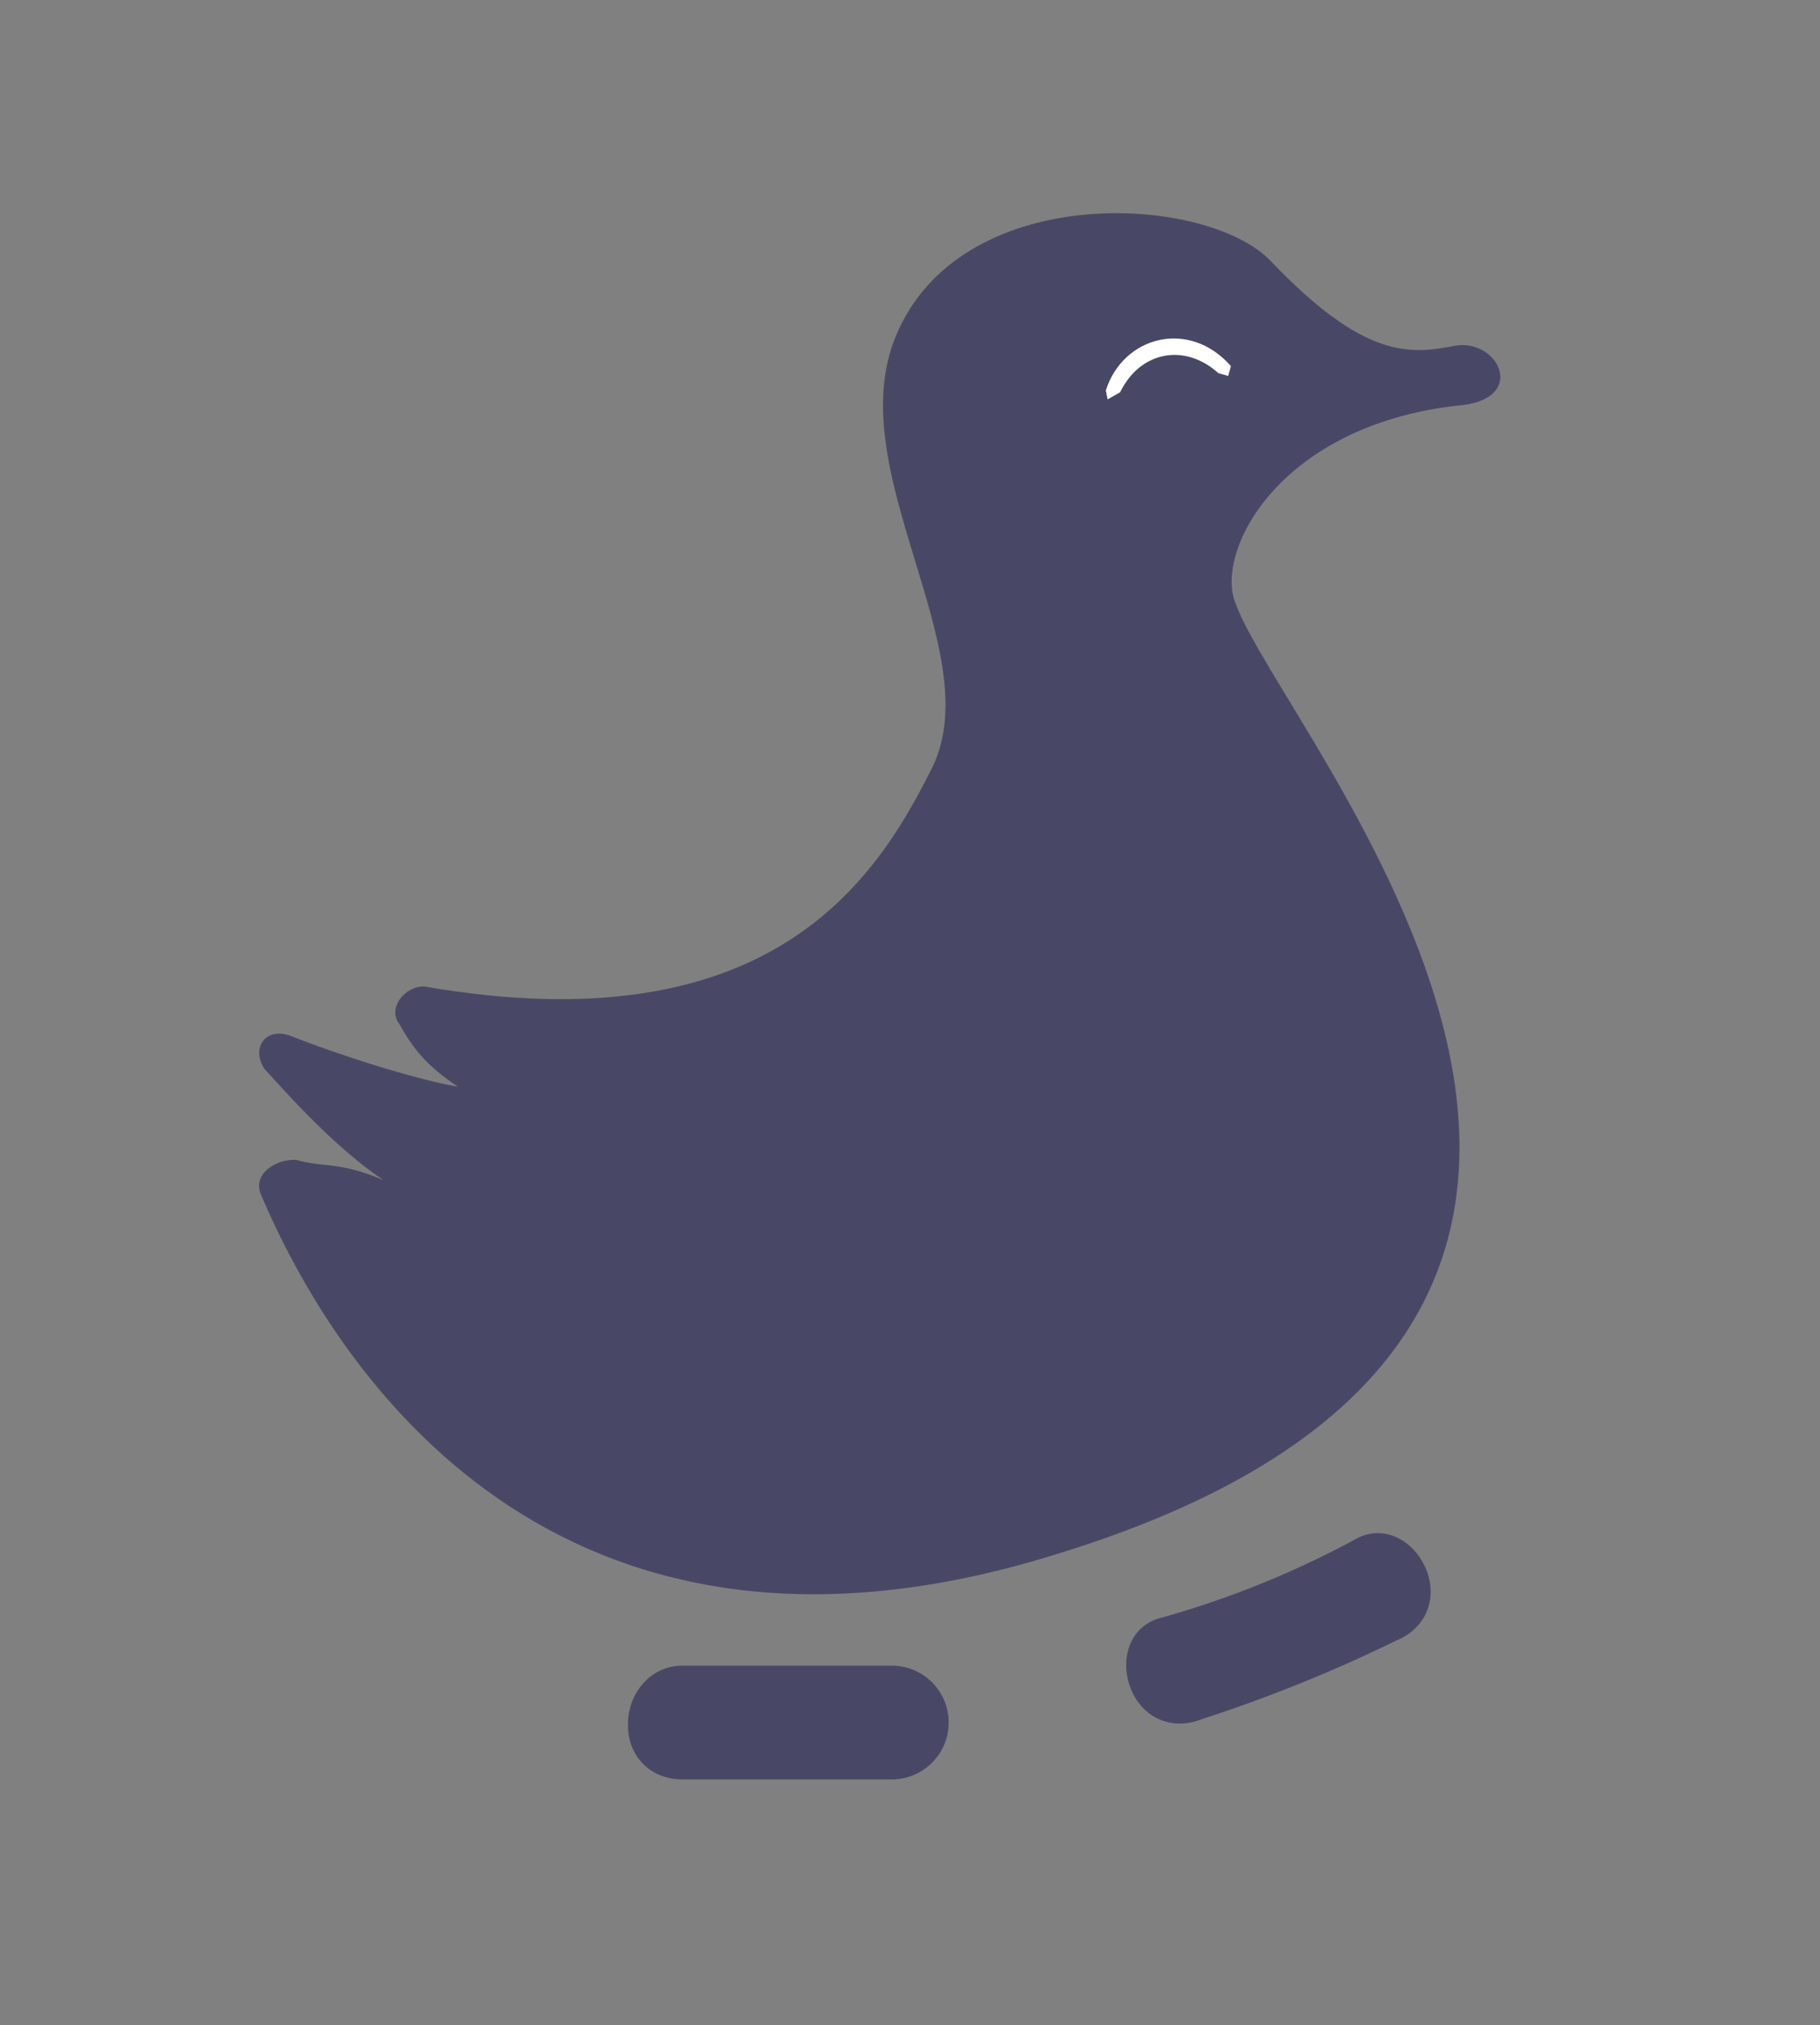 <svg xmlns="http://www.w3.org/2000/svg" id="ex0c5QYmMwU1" shape-rendering="geometricPrecision" text-rendering="geometricPrecision" viewBox="0 0 400 445">
  <rect x="0" y="0" width="400" height="445" fill="#808080" stroke="none"/>
  <style>
    @keyframes ex0c5QYmMwU2_to__to{0%{transform:translate(281.176px,358.314px)}5.263%{transform:translate(281.176px,367.844px)}10.526%{transform:translate(281.176px,372.844px)}15.789%,26.316%{transform:translate(281.176px,370.844px)}31.579%{transform:translate(279.176px,378.844px)}36.842%{transform:translate(258.452px,378.844px)}42.105%{transform:translate(229.423px,378.844px)}47.368%{transform:translate(189.066px,378.844px)}52.632%,73.684%{transform:translate(173.578px,378.844px)}78.947%{transform:translate(173.578px,378.32px)}84.211%{transform:translate(205.04px,369.748px)}89.474%{transform:translate(262.286px,362.63px)}94.737%,to{transform:translate(281.176px,356.235px)}}@keyframes ex0c5QYmMwU2_tr__tr{0%{transform:rotate(-22.125deg)}10.526%{transform:rotate(-15.496deg)}15.789%,26.316%{transform:rotate(-19.275deg)}31.579%,73.684%,78.947%{transform:rotate(0deg)}84.211%{transform:rotate(22.801deg)}89.474%{transform:rotate(20.831deg)}94.737%,to{transform:rotate(-18.561deg)}}@keyframes ex0c5QYmMwU3_to__to{0%{transform:translate(173.494px,378.584px)}5.263%{transform:translate(171.494px,378.584px)}31.579%{transform:translate(171.494px,378.468px)}36.842%{transform:translate(185.128px,362.107px)}42.105%{transform:translate(233.277px,355.088px)}47.368%{transform:translate(256.15px,354.55px)}52.632%{transform:translate(261.012px,375.104px)}57.895%{transform:translate(261.012px,375.542px)}63.158%,73.684%{transform:translate(261.012px,375.49px)}78.947%{transform:translate(271.118px,378.403px)}84.211%{transform:translate(248.293px,378.403px)}89.474%{transform:translate(209.056px,378.403px)}94.737%,to{transform:translate(179.642px,378.584px)}}@keyframes ex0c5QYmMwU3_tr__tr{0%,31.579%,78.947%,to{transform:rotate(0deg)}36.842%{transform:rotate(43.733deg)}47.368%{transform:rotate(-19.248deg)}52.632%{transform:rotate(-31.772deg)}57.895%{transform:rotate(-25.557deg)}63.158%{transform:rotate(-28.83deg)}}@keyframes ex0c5QYmMwU4_to__to{0%{transform:translate(208.608px,287.886px)}5.263%{transform:translate(206.608px,287.886px)}10.526%{transform:translate(206.608px,285.886px)}21.053%{transform:translate(208.608px,283.886px)}26.316%{transform:translate(208.608px,285.886px)}31.579%{transform:translate(211.608px,282.886px)}36.842%{transform:translate(216.608px,279.886px)}42.105%{transform:translate(222.608px,279.886px)}47.368%{transform:translate(226.608px,281.886px)}52.632%{transform:translate(228.608px,288.886px)}57.895%{transform:translate(228.608px,285.886px)}63.158%{transform:translate(228.608px,283.886px)}68.421%{transform:translate(226.608px,285.886px)}73.684%{transform:translate(224.608px,289.886px)}78.947%{transform:translate(223.608px,286.886px)}84.211%{transform:translate(217.608px,280.886px)}89.474%{transform:translate(211.608px,281.886px)}94.737%,to{transform:translate(210.608px,285.886px)}}@keyframes ex0c5QYmMwU4_tr__tr{0%{transform:rotate(-10.532deg)}5.263%{transform:rotate(-11.434deg)}15.789%{transform:rotate(-9.25deg)}21.053%{transform:rotate(-8.787deg)}26.316%{transform:rotate(-7.933deg)}31.579%{transform:rotate(-6.27deg)}36.842%{transform:rotate(-3.335deg)}42.105%{transform:rotate(-1.253deg)}47.368%{transform:rotate(1.587deg)}57.895%{transform:rotate(2.487deg)}63.158%{transform:rotate(1.831deg)}68.421%,73.684%{transform:rotate(.867deg)}78.947%{transform:rotate(.136deg)}84.211%{transform:rotate(-1.102deg)}89.474%{transform:rotate(-3.624deg)}94.737%,to{transform:rotate(-9.442deg)}}@keyframes ex0c5QYmMwU7_ts__ts{0%,31.579%,52.632%,78.947%,94.737%,to{transform:translate(210.283px,399.684px) scale(.773,.709)}42.105%,86.842%{transform:translate(210.283px,399.684px) scale(.646,.709)}}
  </style>
  <g style="animation:ex0c5QYmMwU2_to__to 1140ms linear infinite normal forwards" transform="translate(281 358)">
    <g style="animation:ex0c5QYmMwU2_tr__tr 1140ms linear infinite normal forwards" transform="rotate(-22)">
      <path fill="#484866" d="M-35 0c0-7 5-13 12-12a207 207 0 0 0 46 0c7-1 12 5 12 12s-5 12-12 12a325 325 0 0 1-46 0c-7 0-12-5-12-12Z"></path>
    </g>
  </g>
  <g style="animation:ex0c5QYmMwU3_to__to 1140ms linear infinite normal forwards" transform="translate(173 379)">
    <g style="animation:ex0c5QYmMwU3_tr__tr 1140ms linear infinite normal forwards">
      <path fill="#484866" d="M-35 0c0-7 5-13 12-13h46a12 12 0 1 1 0 25h-46c-7 0-12-5-12-12Z"></path>
    </g>
  </g>
  <g style="animation:ex0c5QYmMwU4_to__to 1140ms linear infinite normal forwards" transform="translate(209 288)">
    <g style="animation:ex0c5QYmMwU4_tr__tr 1140ms linear infinite normal forwards" transform="rotate(-11)">
      <g transform="translate(-193 -285)">
        <path fill="#484866" d="M96 216c-6-6-8-10-10-16-2-4 3-8 7-7 71 27 101-3 118-25 19-23-8-70 12-97 21-29 72-16 83 1 16 25 26 26 36 26s14 15-2 13c-39-3-58 21-56 33 4 30 95 180-79 198C95 354 59 278 49 231c-1-5 5-7 9-6 6 3 9 2 18 8-8-8-15-19-21-29-2-5 2-9 7-6 11 7 26 15 34 18Z"></path>
        <path fill="#fff" d="M293 93c-7-12-22-11-28 0v2l3-1c6-8 16-8 22 0l2 1 1-2Z"></path>
      </g>
    </g>
  </g>
  <g style="animation:ex0c5QYmMwU7_ts__ts 1140ms linear infinite normal forwards" transform="rotate(39 928 1764)">
    <rect width="269.8" height="21.2" fill="#323257" stroke-width="0" rx="12.7" ry="12.7" transform="translate(-135 -13)"></rect>
  </g>
</svg>